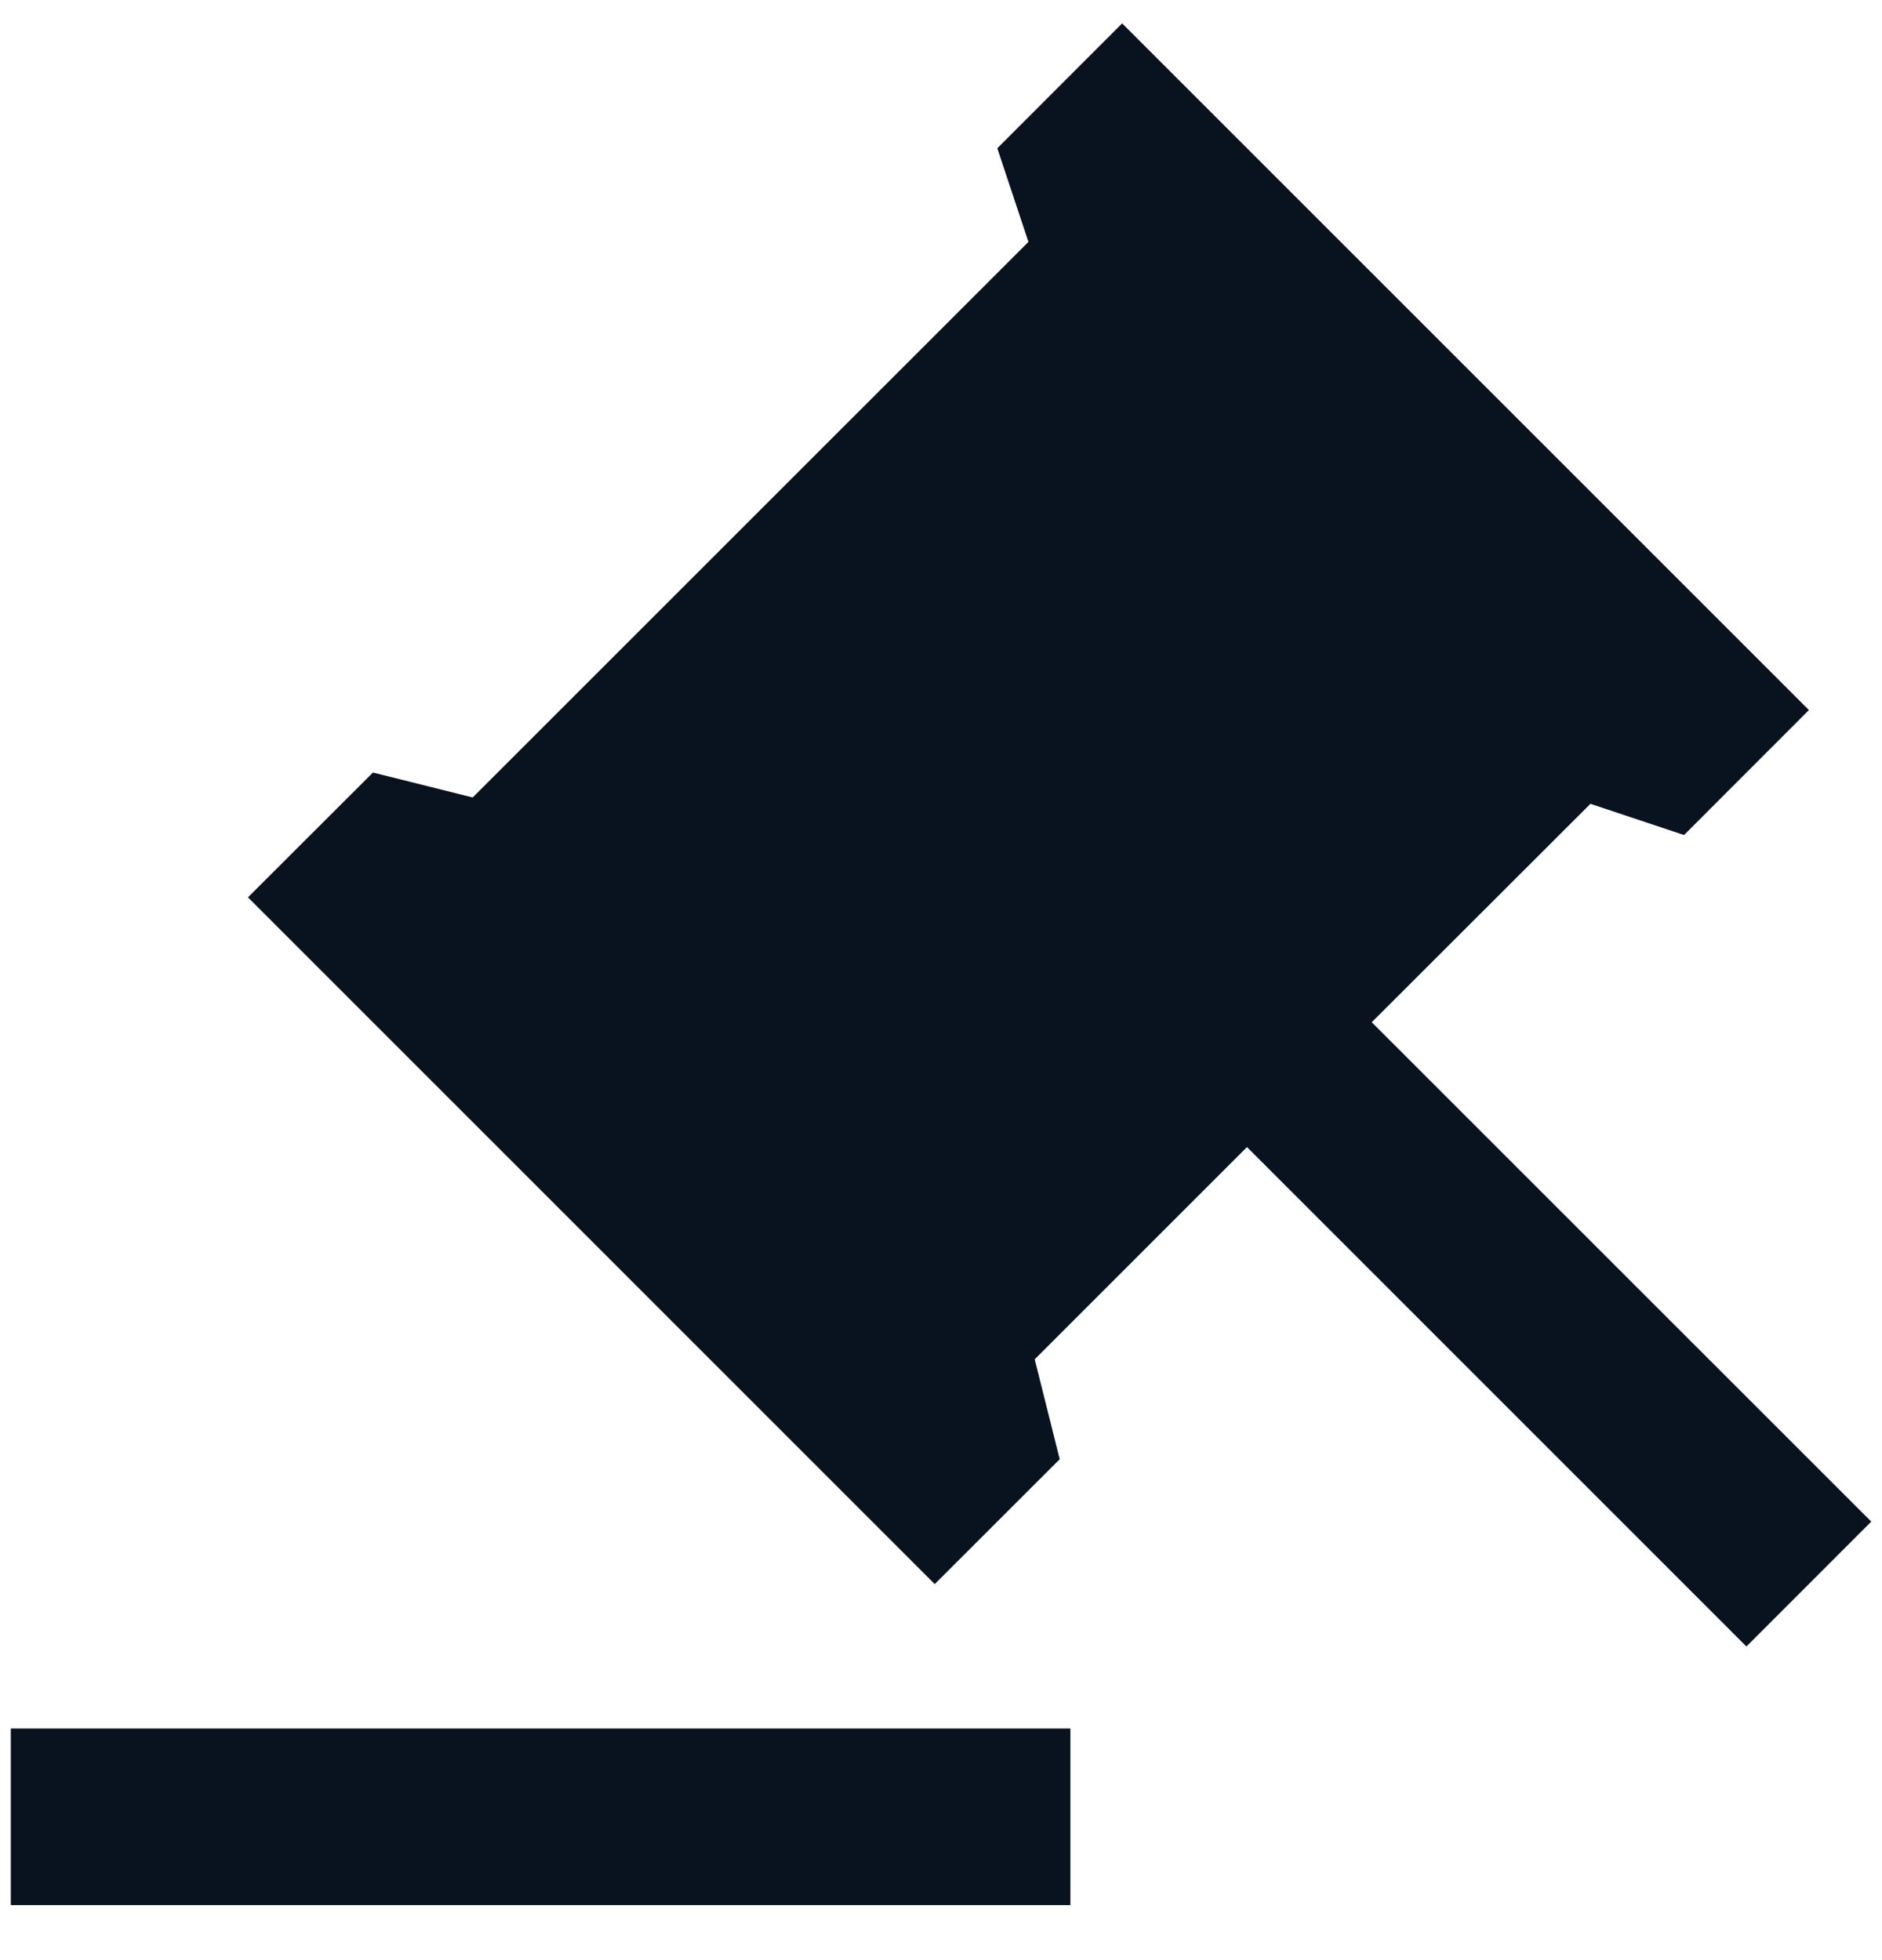 <svg width="24" height="25" viewBox="0 0 24 25" fill="none" xmlns="http://www.w3.org/2000/svg">
<path d="M13.65 22.046V24.298H0.138V22.046H13.65ZM14.31 0.298L23.068 9.056L21.476 10.65L20.282 10.252L17.493 13.038L23.863 19.407L22.271 21L15.902 14.63L13.195 17.337L13.514 18.611L11.92 20.204L3.162 11.445L4.756 9.853L6.028 10.171L13.115 3.085L12.718 1.891L14.31 0.298Z" fill="#09121F"/>
</svg>
